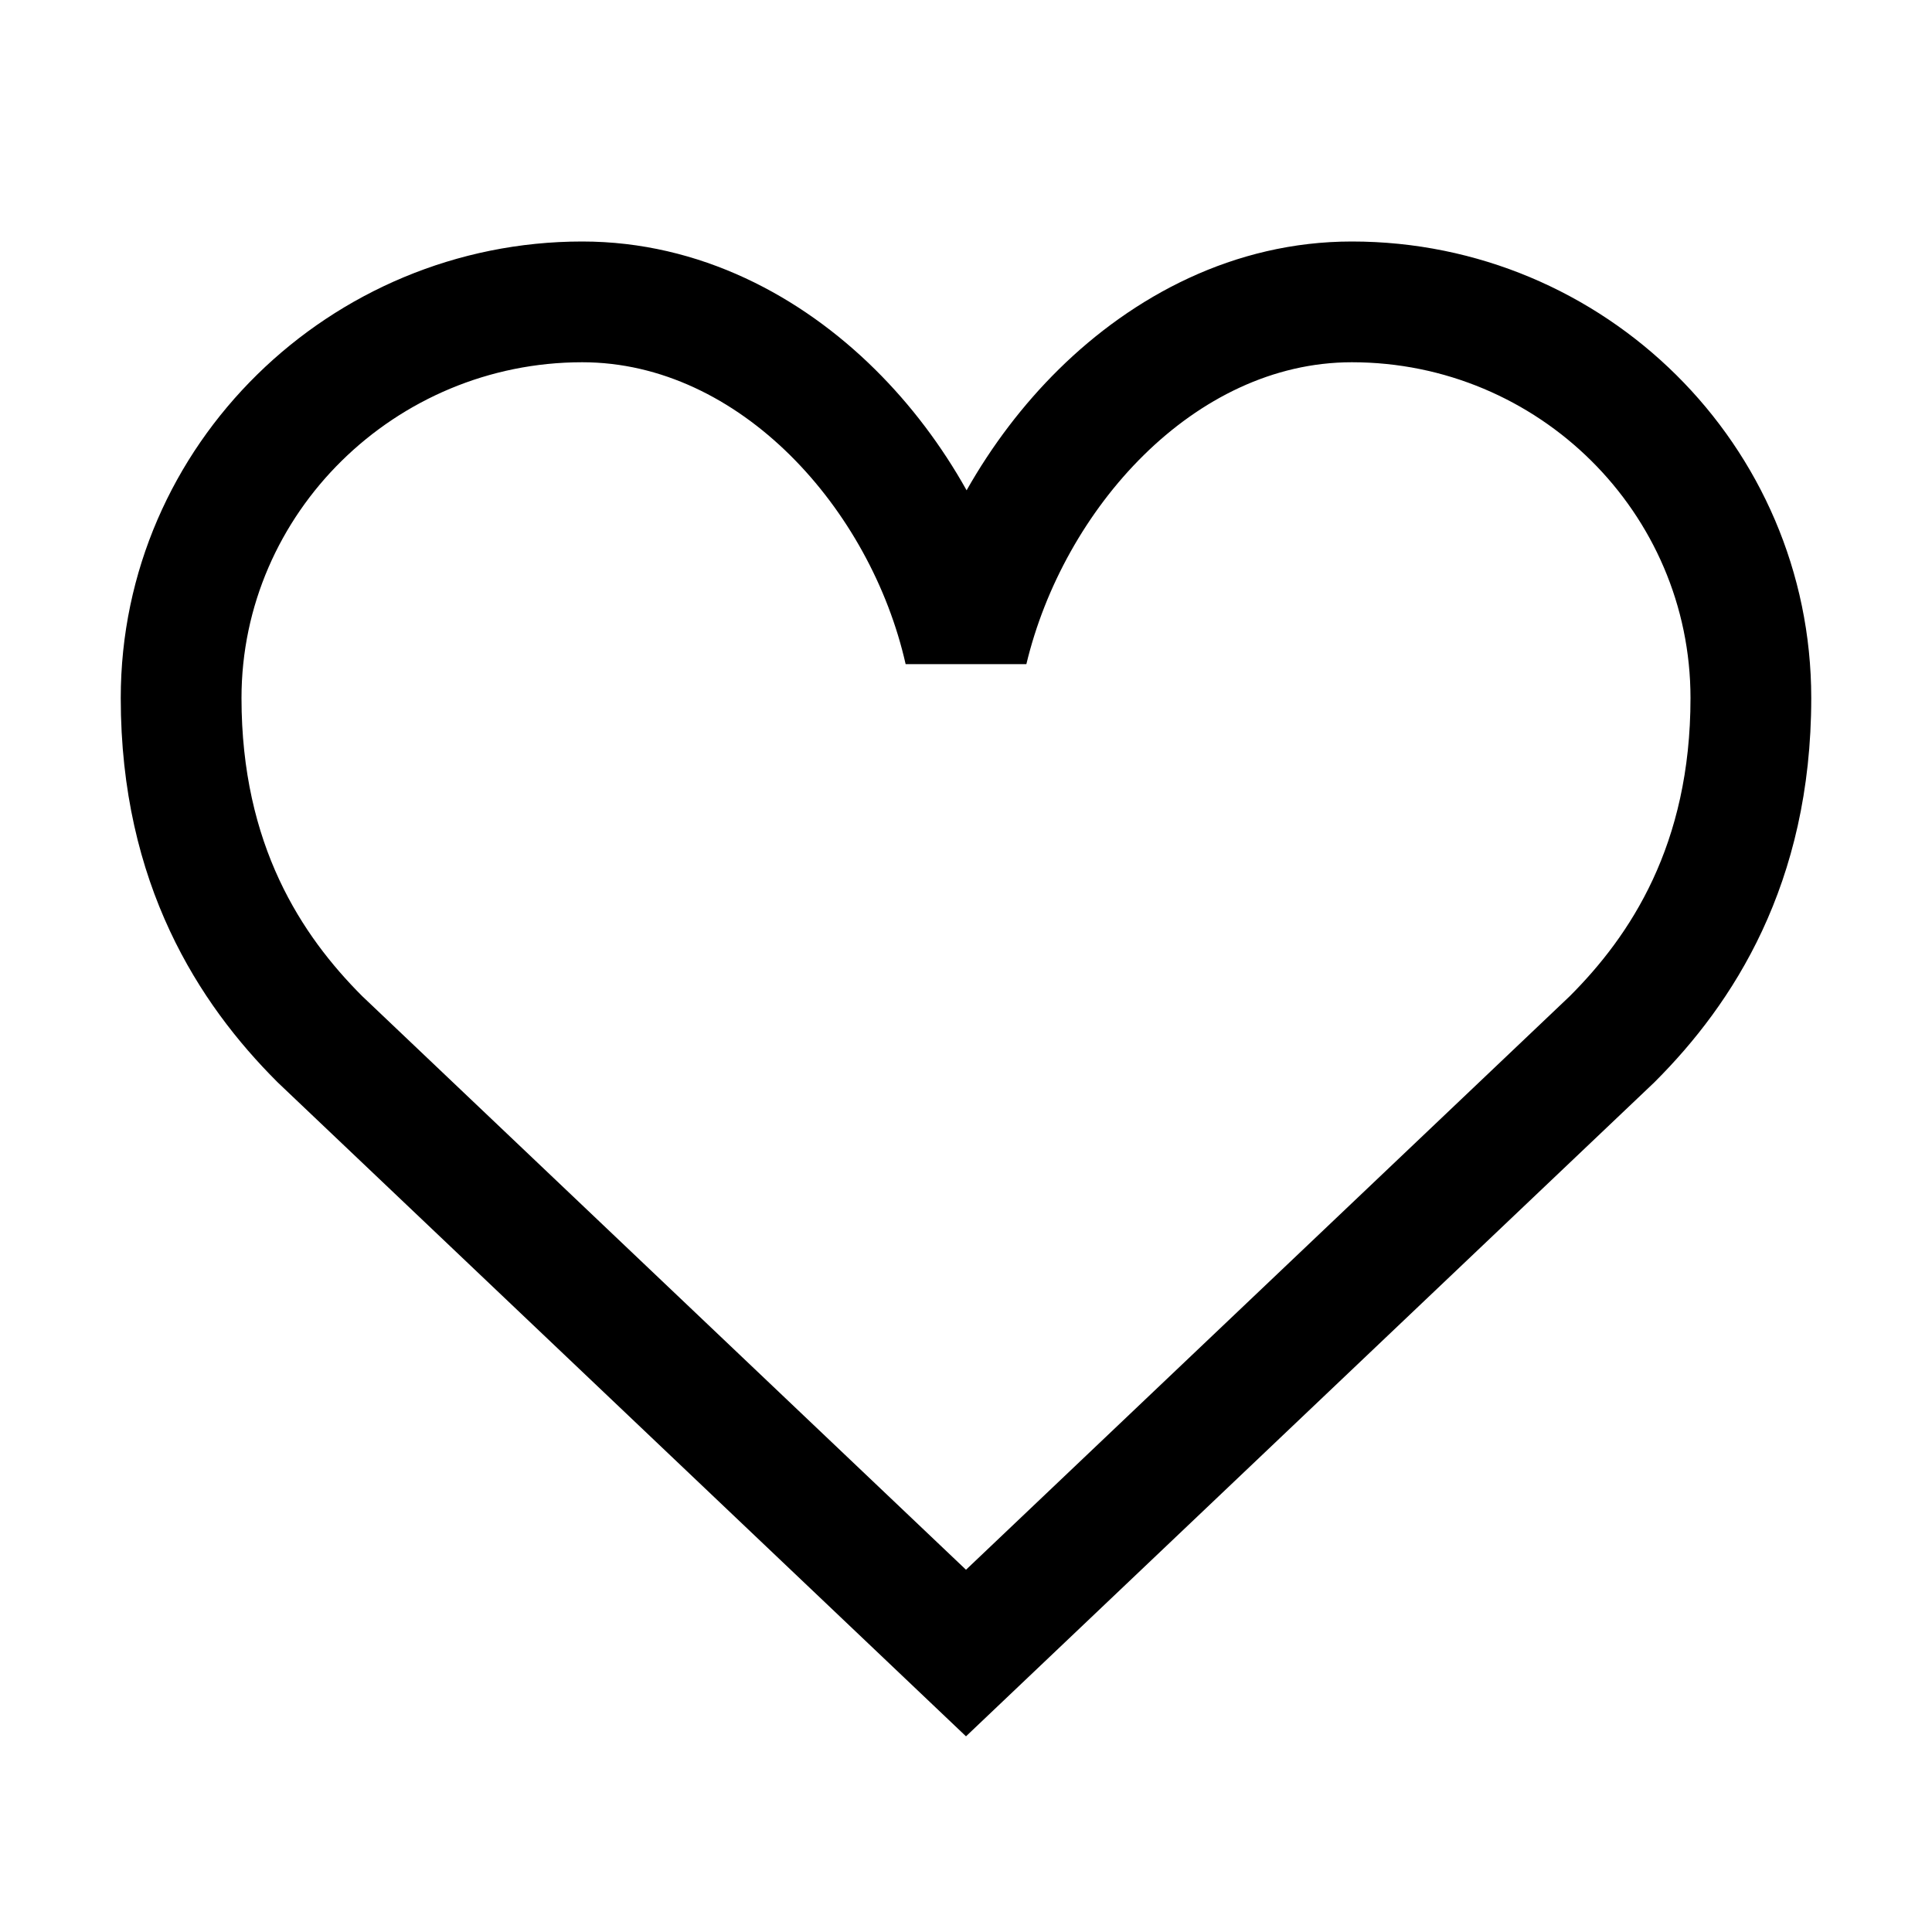 <svg width="32" height="32" viewBox="0 0 32 32" fill="none" xmlns="http://www.w3.org/2000/svg">
    <path fill-rule="evenodd" clip-rule="evenodd" d="M4.604 17.932L4.586 17.914C3.304 16.632 2 14.649 2 11.562C2 7.358 5.477 4 9.643 4C11.598 4 13.273 4.911 14.493 6.118C15.087 6.705 15.599 7.386 16.01 8.121C16.426 7.385 16.942 6.703 17.54 6.114C18.762 4.911 20.435 4 22.391 4C26.573 4 30 7.374 30 11.562C30 14.649 28.696 16.632 27.414 17.914L27.396 17.932L16 28.759L4.604 17.932ZM15 11C14.422 8.438 12.261 6 9.643 6C6.55 6 4 8.494 4 11.562C4 14 5 15.5 6 16.5L16 26L26 16.5C27 15.5 28 14 28 11.562C28 8.494 25.484 6 22.391 6C19.773 6 17.612 8.438 17 11H15Z" fill="black"/>
</svg>
